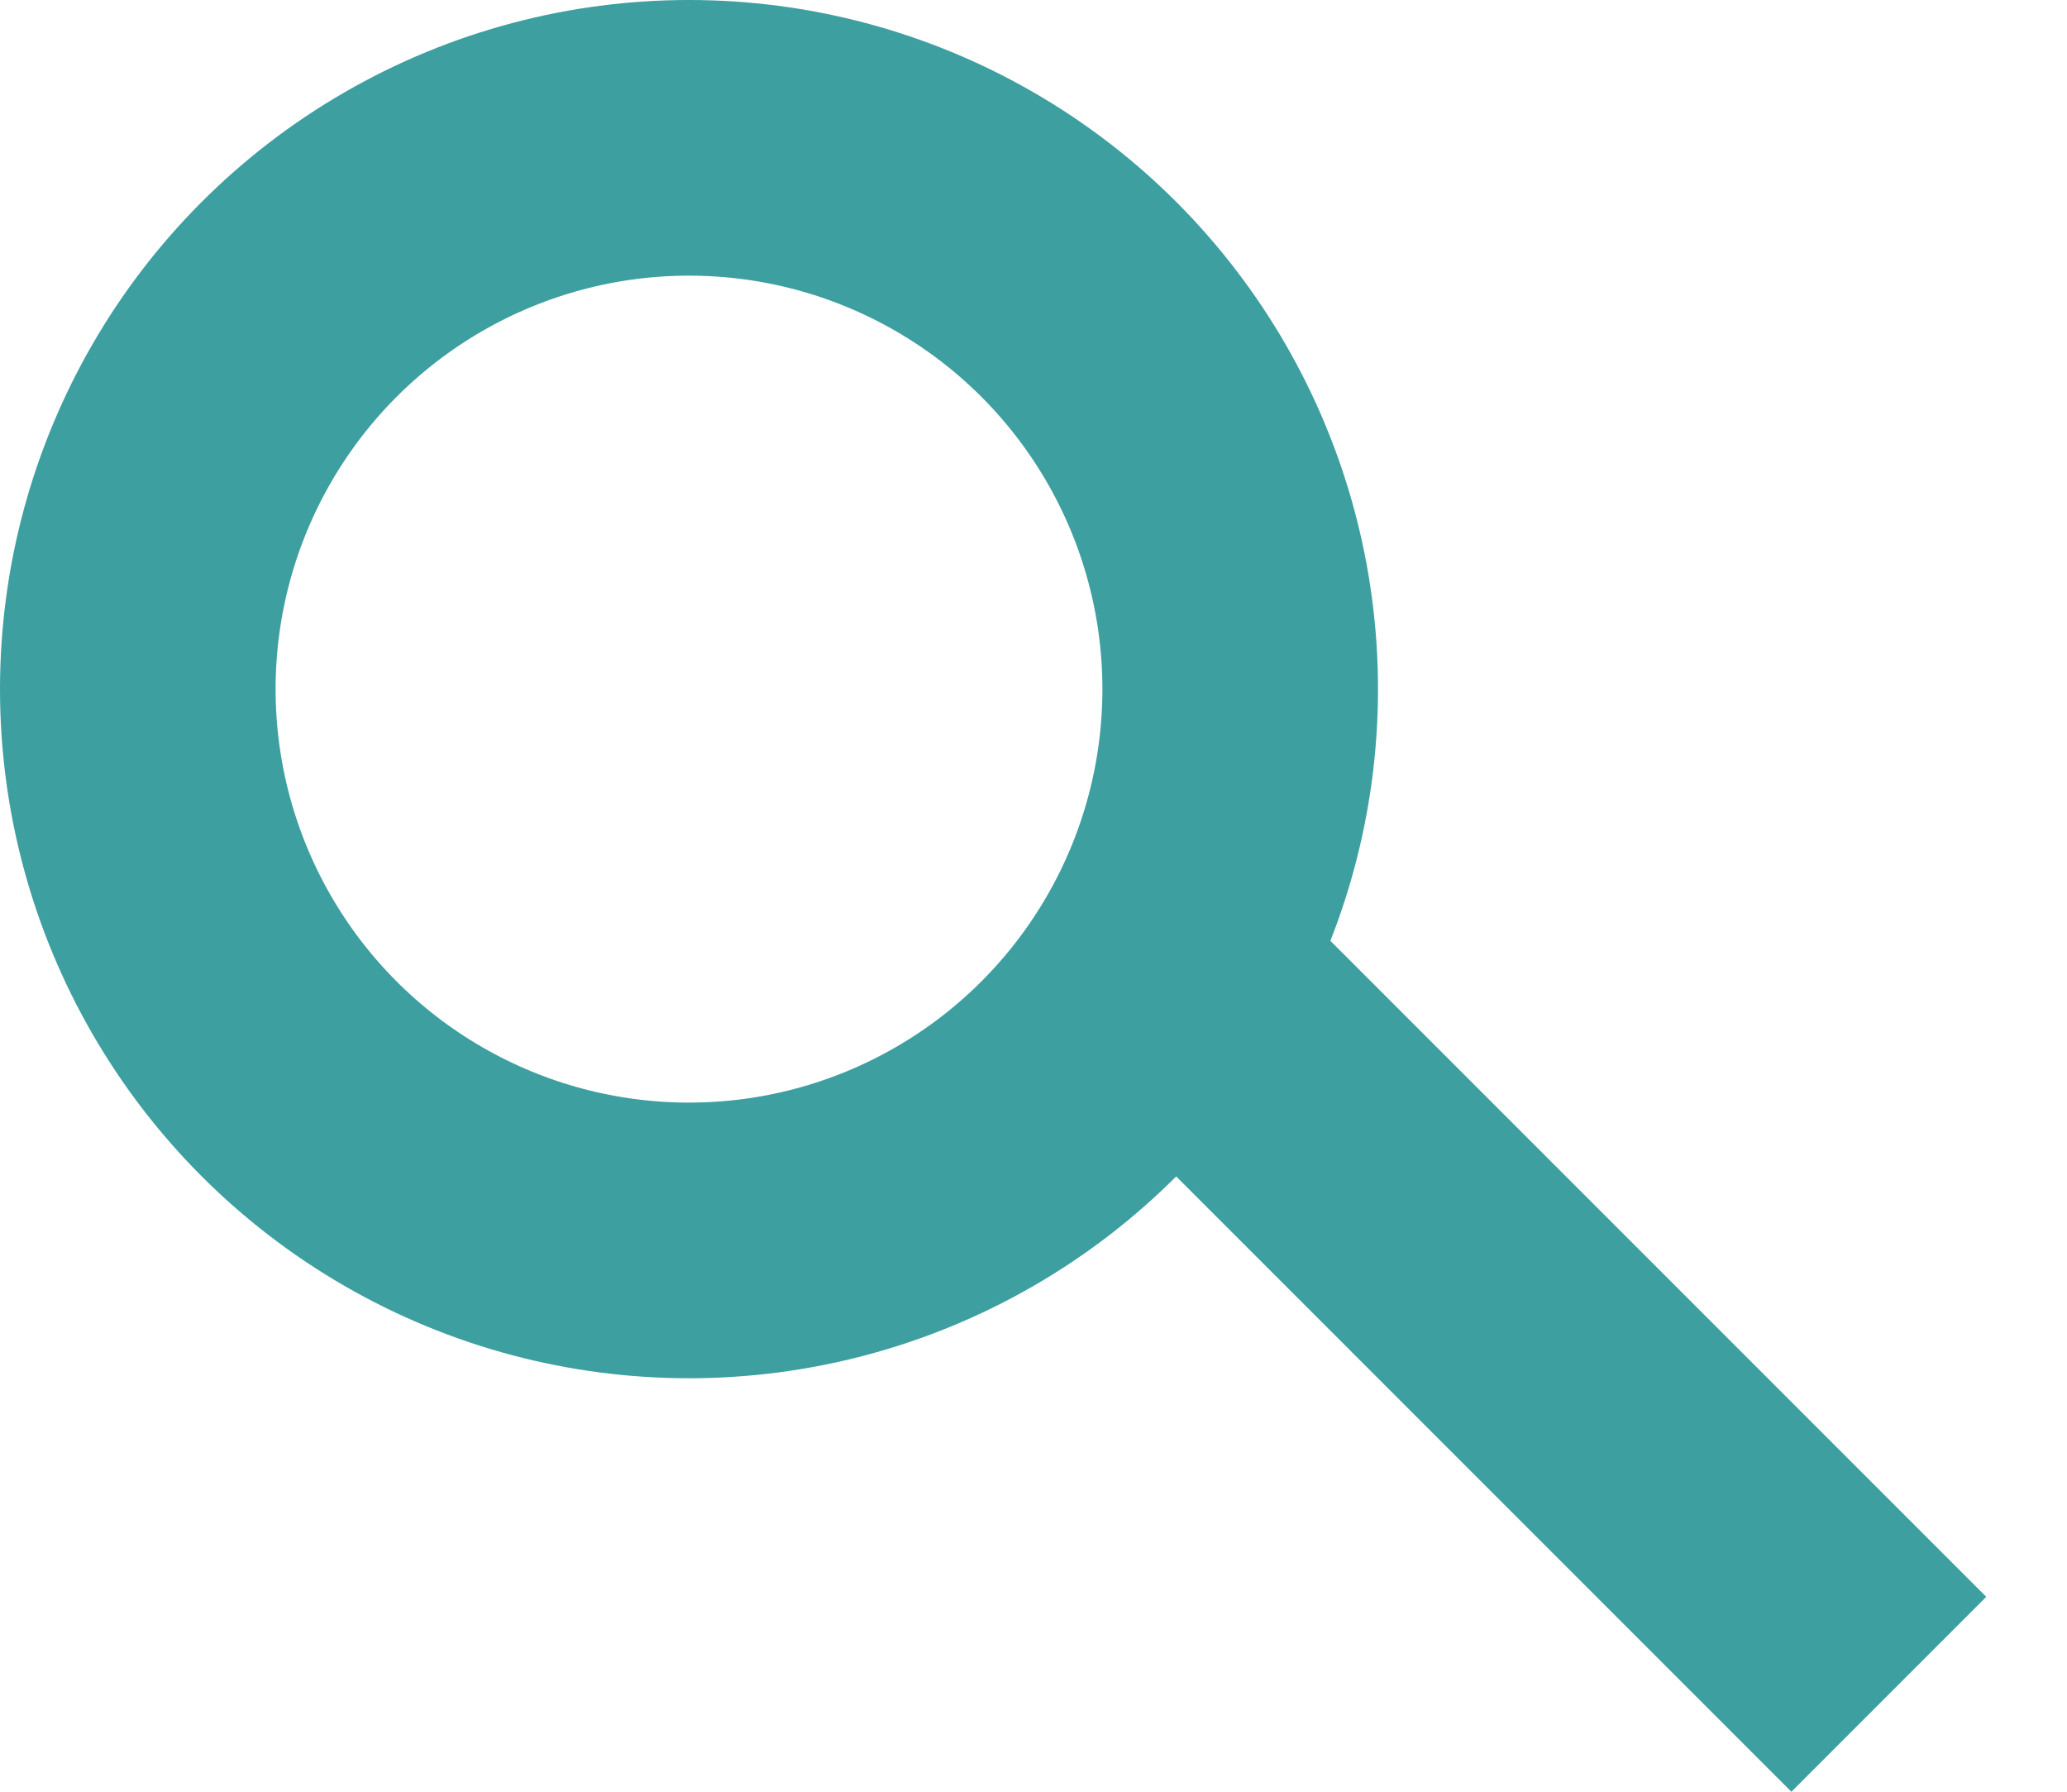 <svg width="15" height="13" viewBox="0 0 15 13" fill="none" xmlns="http://www.w3.org/2000/svg">
<circle cx="5" cy="5" r="4" stroke="#3D9FA0" stroke-width="2"/>
<line x1="8.707" y1="7.293" x2="13.707" y2="12.293" stroke="#3D9FA0" stroke-width="2"/>
</svg>
